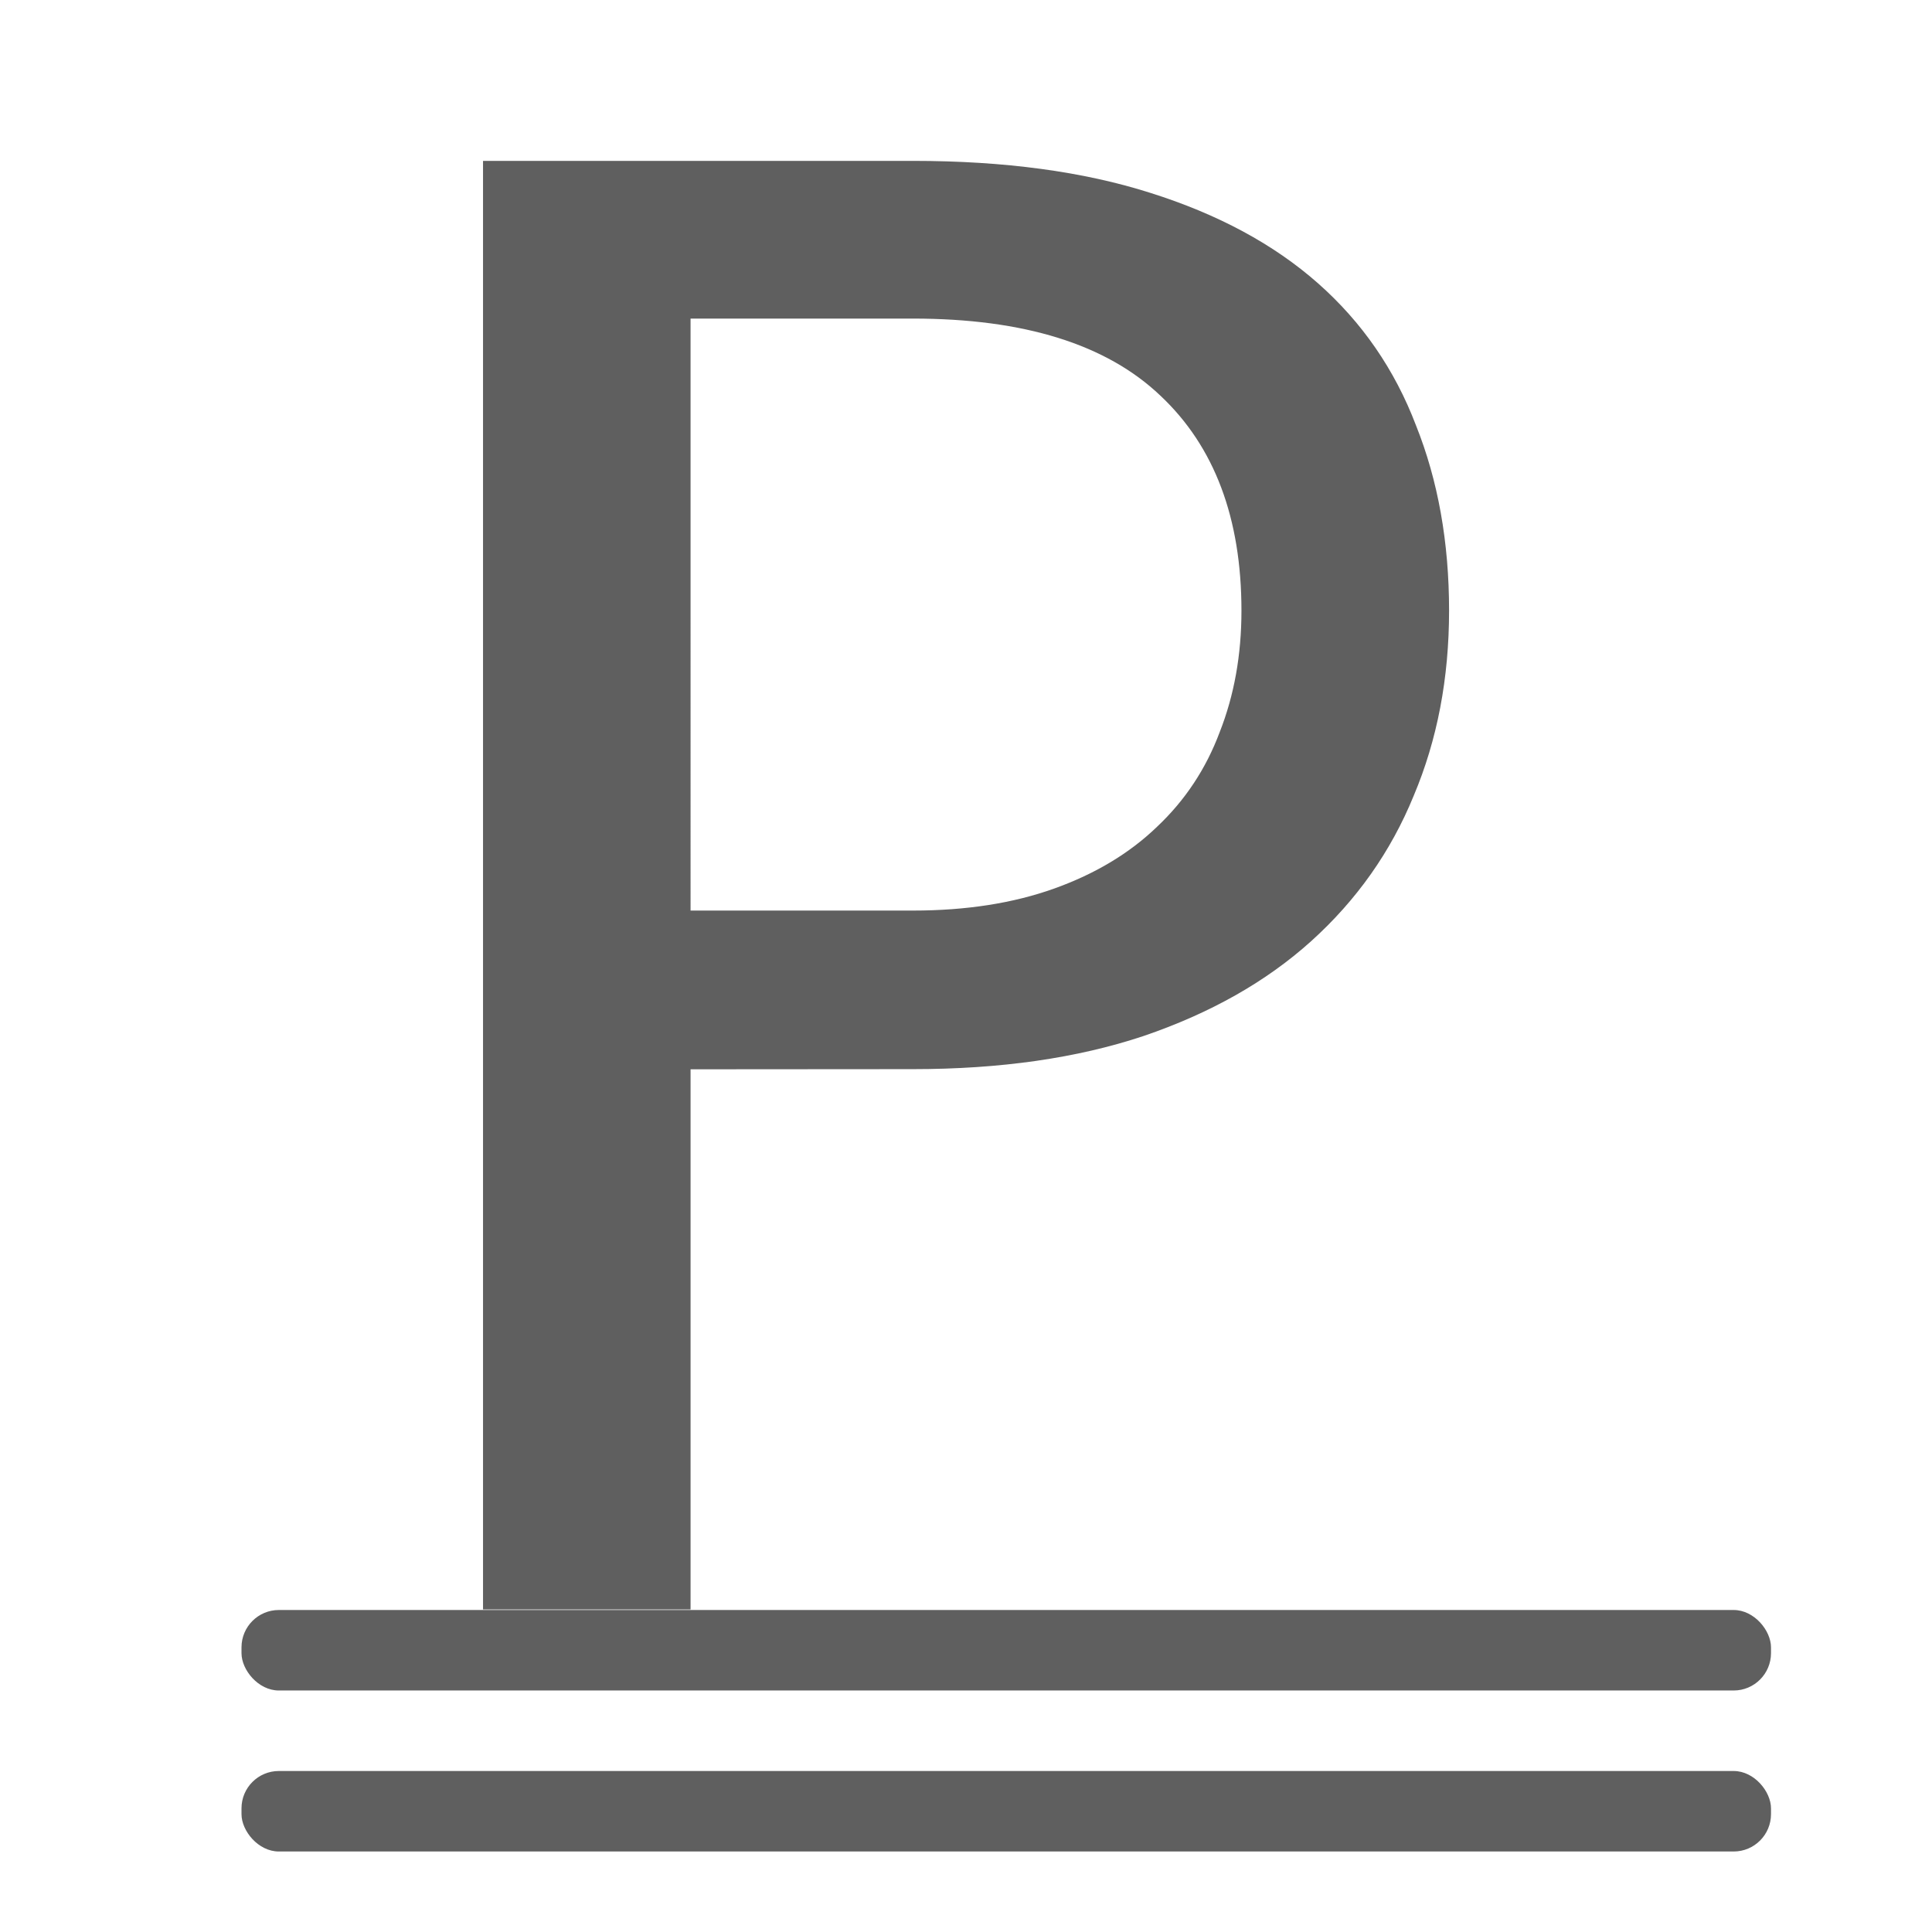 <svg viewBox="0 0 24 24" xmlns="http://www.w3.org/2000/svg"><g fill="#5f5f5f"><rect height="1" ry=".464" width="19" x="3" y="22"/><rect height="1" ry=".464" width="19" x="3" y="20"/><path d="m8.435 13.513v6.826h-2.535v-18.306h5.252q1.672 0 2.898.404 1.24.404 2.048 1.142.808.738 1.198 1.797.404 1.045.404 2.34 0 1.282-.432 2.34-.418 1.059-1.254 1.839-.822.766-2.048 1.198-1.212.418-2.814.418zm0-2.006h2.717q.975 0 1.727-.279.752-.279 1.254-.78.515-.502.766-1.198.265-.697.265-1.532 0-1.755-.989-2.717-.989-.975-3.023-.975h-2.717z" transform="scale(1.017 .983)"/></g></svg>